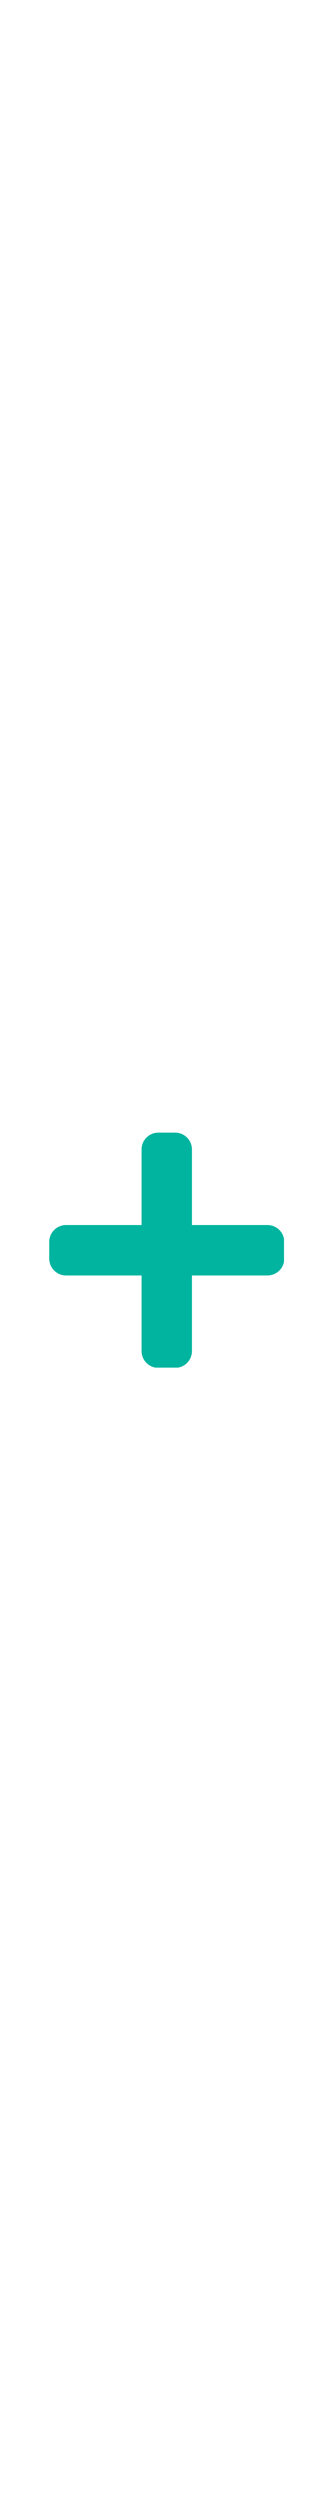 <?xml version="1.0" encoding="UTF-8"?>
<svg xmlns="http://www.w3.org/2000/svg" xmlns:xlink="http://www.w3.org/1999/xlink" width="40px" viewBox="0 0 300 300" version="1.2">
<defs>
<clipPath id="plus1">
  <path d="M 44.363 44.363 L 255.863 44.363 L 255.863 255.863 L 44.363 255.863 Z M 44.363 44.363 "/>
</clipPath>
</defs>
<g id="plusicon">
<g clip-path="url(#plus1)" clip-rule="nonzero">
<path style=" stroke:none;fill-rule:nonzero;fill:rgb(0%,70.589%,62.349%);fill-opacity:1;" d="M 240.973 127.543 L 172.918 127.543 L 172.918 59.488 C 172.918 58.492 172.82 57.512 172.625 56.535 C 172.434 55.562 172.145 54.617 171.766 53.699 C 171.387 52.781 170.918 51.91 170.367 51.086 C 169.816 50.258 169.188 49.496 168.488 48.793 C 167.785 48.09 167.02 47.465 166.195 46.91 C 165.367 46.359 164.496 45.895 163.578 45.516 C 162.664 45.133 161.715 44.848 160.742 44.652 C 159.77 44.461 158.785 44.363 157.793 44.363 L 142.668 44.363 C 141.676 44.363 140.691 44.461 139.719 44.652 C 138.742 44.848 137.797 45.133 136.879 45.516 C 135.965 45.895 135.09 46.359 134.266 46.91 C 133.441 47.465 132.676 48.09 131.973 48.793 C 131.273 49.496 130.645 50.258 130.094 51.086 C 129.543 51.91 129.074 52.781 128.695 53.699 C 128.316 54.617 128.027 55.562 127.836 56.535 C 127.641 57.512 127.543 58.492 127.543 59.488 L 127.543 127.543 L 59.488 127.543 C 58.492 127.543 57.512 127.641 56.535 127.836 C 55.562 128.027 54.617 128.316 53.699 128.695 C 52.781 129.074 51.91 129.543 51.086 130.094 C 50.258 130.645 49.496 131.273 48.793 131.973 C 48.09 132.676 47.465 133.441 46.91 134.266 C 46.359 135.09 45.895 135.965 45.516 136.879 C 45.133 137.797 44.848 138.742 44.652 139.719 C 44.461 140.691 44.363 141.676 44.363 142.668 L 44.363 157.793 C 44.363 158.785 44.461 159.77 44.652 160.742 C 44.848 161.715 45.133 162.664 45.516 163.578 C 45.895 164.496 46.359 165.367 46.91 166.195 C 47.465 167.02 48.09 167.785 48.793 168.488 C 49.496 169.188 50.258 169.816 51.086 170.367 C 51.91 170.918 52.781 171.387 53.699 171.766 C 54.617 172.145 55.562 172.434 56.535 172.625 C 57.512 172.82 58.492 172.918 59.488 172.918 L 127.543 172.918 L 127.543 240.973 C 127.543 241.965 127.641 242.949 127.836 243.926 C 128.027 244.898 128.316 245.844 128.695 246.762 C 129.074 247.68 129.543 248.551 130.094 249.375 C 130.645 250.203 131.273 250.965 131.973 251.668 C 132.676 252.371 133.441 252.996 134.266 253.547 C 135.09 254.102 135.965 254.566 136.879 254.945 C 137.797 255.328 138.742 255.613 139.719 255.809 C 140.691 256 141.676 256.098 142.668 256.098 L 157.793 256.098 C 158.785 256.098 159.77 256 160.742 255.809 C 161.715 255.613 162.664 255.328 163.578 254.945 C 164.496 254.566 165.367 254.102 166.195 253.547 C 167.02 252.996 167.785 252.371 168.488 251.668 C 169.188 250.965 169.816 250.203 170.367 249.375 C 170.918 248.551 171.387 247.68 171.766 246.762 C 172.145 245.844 172.434 244.898 172.625 243.926 C 172.82 242.949 172.918 241.965 172.918 240.973 L 172.918 172.918 L 240.973 172.918 C 241.969 172.918 242.949 172.82 243.926 172.625 C 244.898 172.434 245.844 172.145 246.762 171.766 C 247.68 171.387 248.551 170.918 249.375 170.367 C 250.203 169.816 250.965 169.188 251.668 168.488 C 252.371 167.785 252.996 167.02 253.547 166.195 C 254.102 165.367 254.566 164.496 254.945 163.578 C 255.328 162.664 255.613 161.715 255.809 160.742 C 256 159.77 256.098 158.785 256.098 157.793 L 256.098 142.668 C 256.098 141.676 256 140.691 255.809 139.719 C 255.613 138.742 255.328 137.797 254.945 136.879 C 254.566 135.965 254.102 135.09 253.547 134.266 C 252.996 133.441 252.371 132.676 251.668 131.973 C 250.965 131.273 250.203 130.645 249.375 130.094 C 248.551 129.543 247.68 129.074 246.762 128.695 C 245.844 128.316 244.898 128.027 243.926 127.836 C 242.949 127.641 241.969 127.543 240.973 127.543 Z M 240.973 127.543 "/>
</g>
</g>
</svg>
